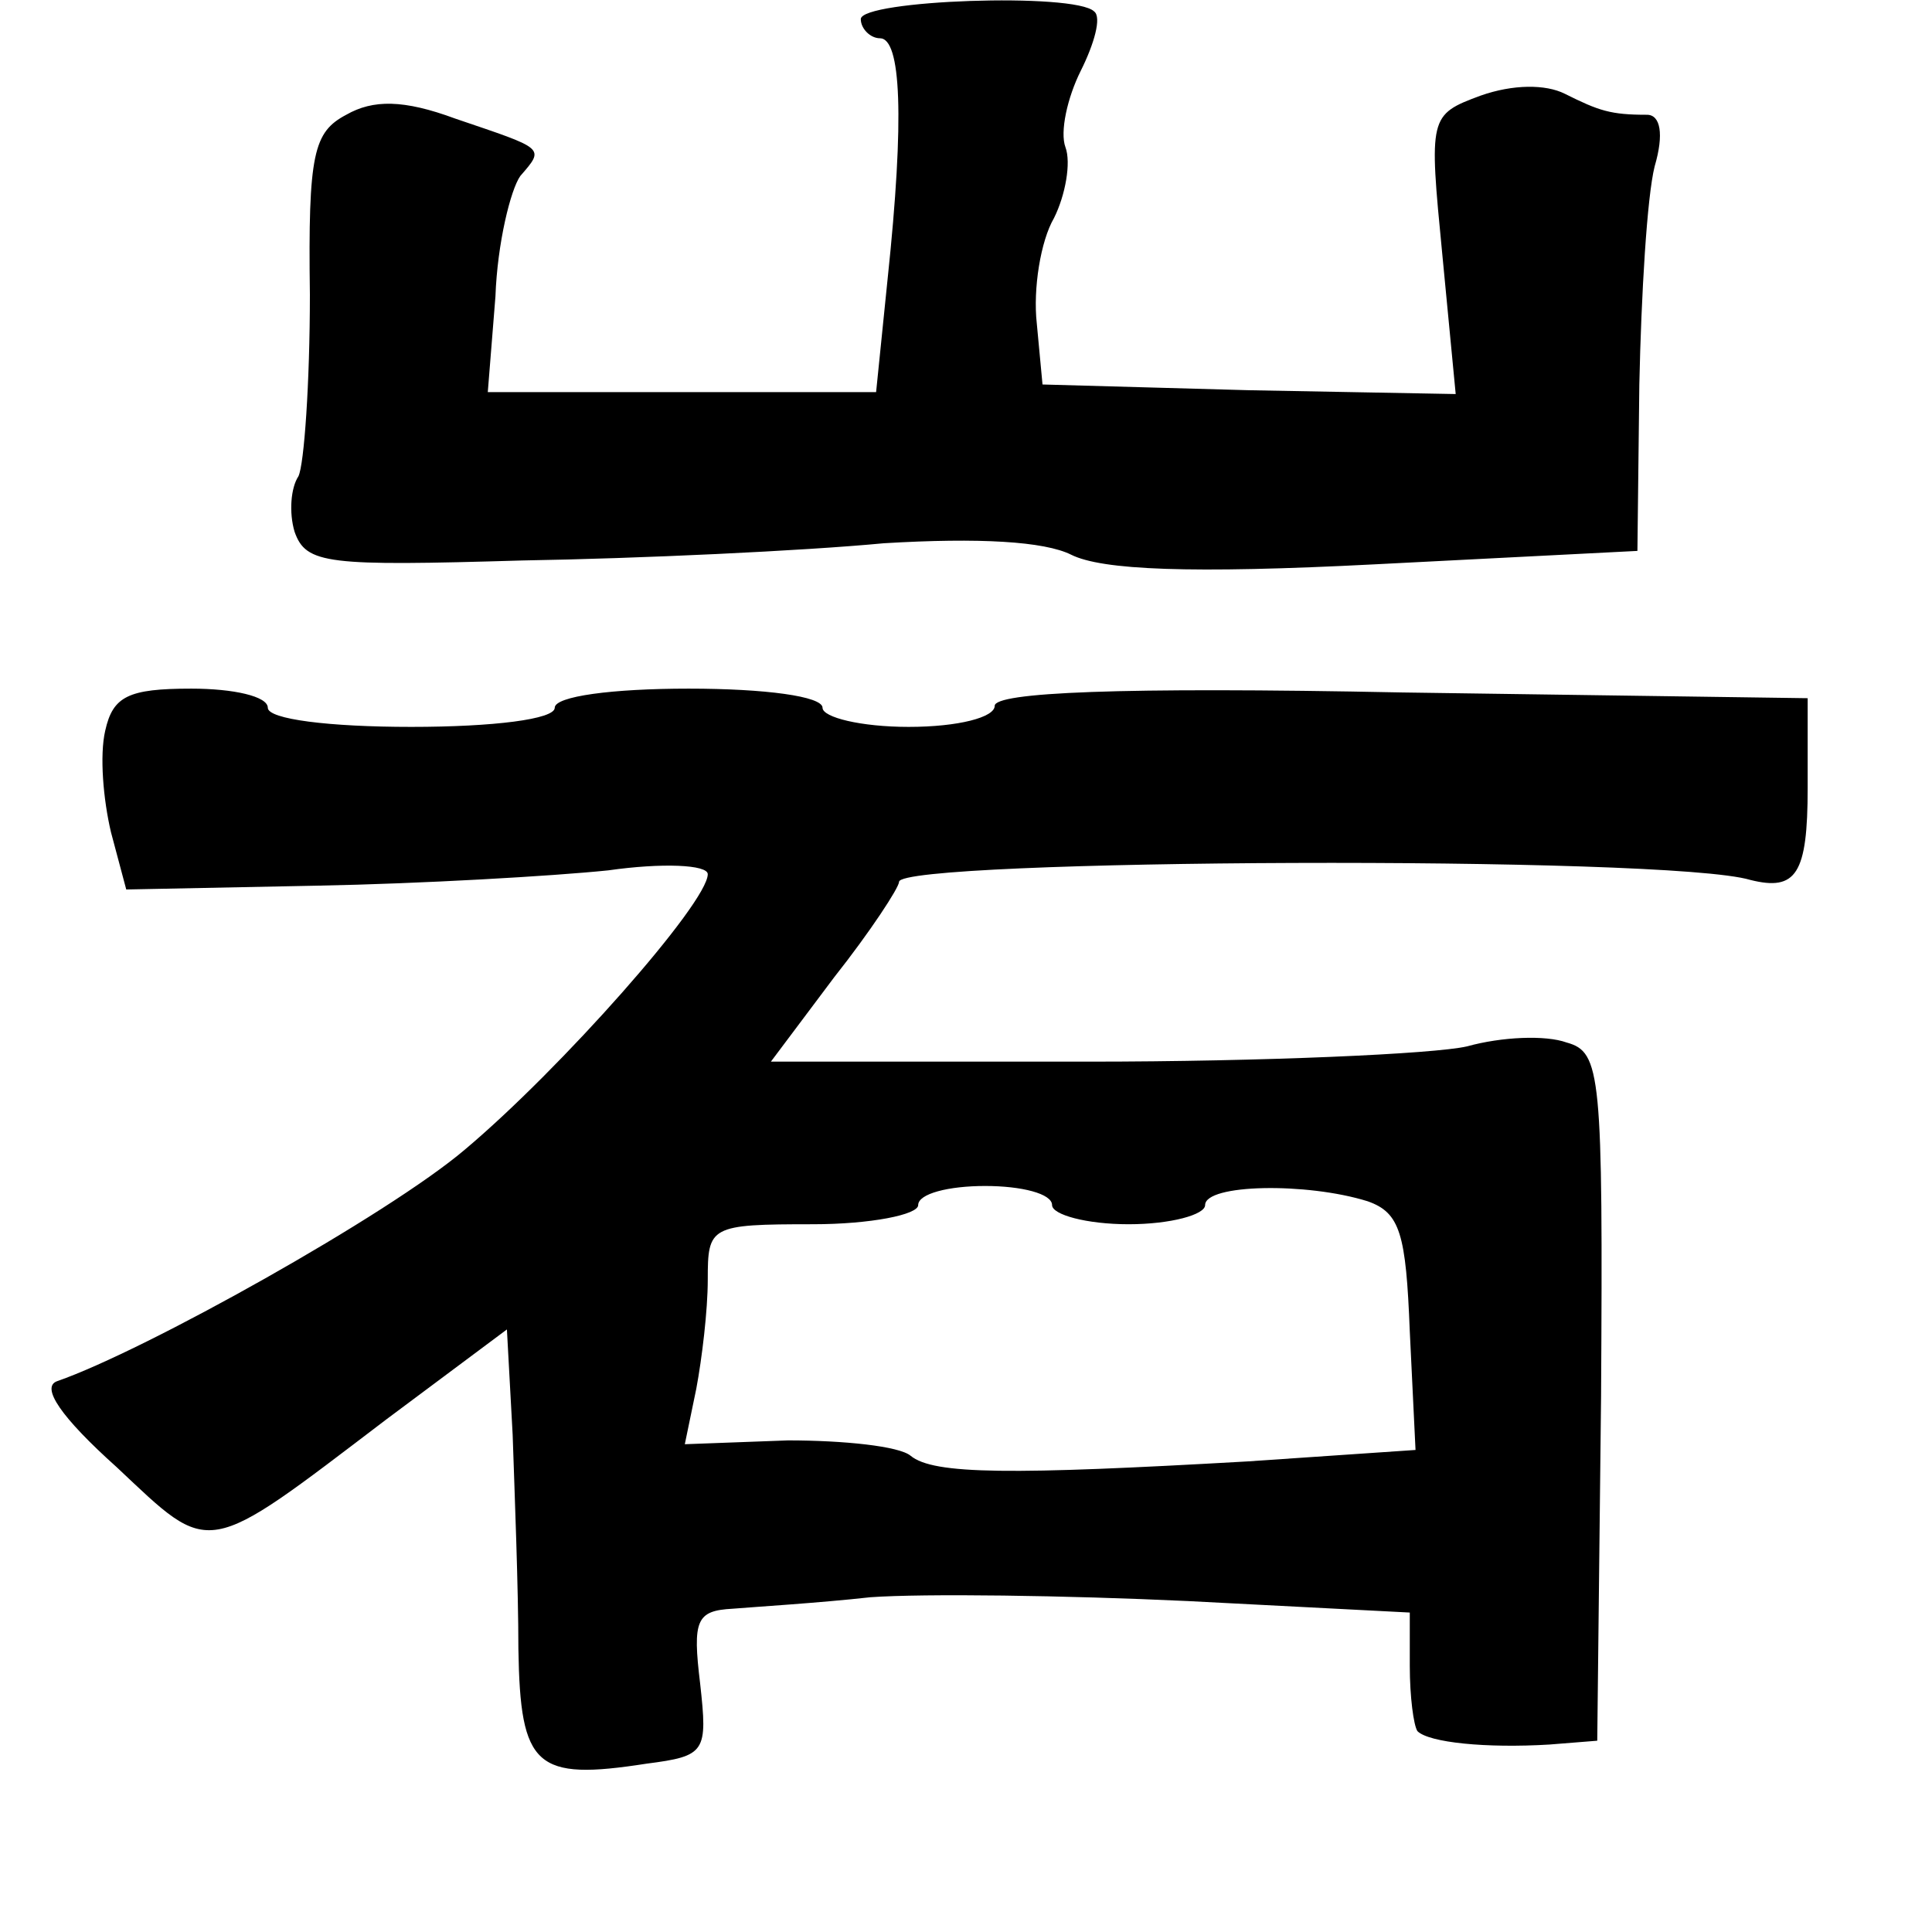<?xml version="1.0" standalone="no"?>
<!DOCTYPE svg PUBLIC "-//W3C//DTD SVG 20010904//EN"
 "http://www.w3.org/TR/2001/REC-SVG-20010904/DTD/svg10.dtd">
<svg version="1.0" xmlns="http://www.w3.org/2000/svg"
 width="101pt" height="101pt" viewBox="0 0 101 101"
 preserveAspectRatio="xMidYMid meet">
<g transform="translate(0,101) scale(0.1,-0.1)"
fill="#000000" stroke="none">
<path d="M450 1000 c0 -5 5 -10 10 -10 11 0 13 -41 4 -126 l-6 -59 -102 0
-101 0 4 50 c1 28 8 56 13 63 13 15 13 14 -34 30 -27 10 -43 10 -57 2 -17 -9
-20 -20 -19 -94 0 -46 -3 -89 -6 -95 -4 -6 -5 -19 -2 -29 6 -17 17 -18 119
-15 61 1 147 5 189 9 50 3 84 1 98 -6 16 -8 62 -10 159 -5 l137 7 1 87 c1 47
4 98 8 114 5 17 3 27 -4 27 -19 0 -25 2 -43 11 -10 5 -27 5 -44 -1 -27 -10
-27 -11 -20 -83 l7 -73 -108 2 -108 3 -3 32 c-2 18 2 43 9 55 6 12 9 29 6 37
-3 8 1 26 8 40 7 14 11 28 7 31 -10 10 -122 6 -122 -4z"/>
<path d="M55 628 c-3 -13 -1 -36 3 -53 l8 -30 100 2 c54 1 123 5 152 8 28 4
52 3 52 -2 0 -15 -77 -102 -127 -144 -40 -34 -167 -105 -213 -121 -9 -3 2 -19
31 -45 50 -47 45 -48 141 25 l63 47 3 -55 c1 -30 3 -80 3 -112 1 -62 9 -69 67
-60 31 4 32 6 28 42 -4 33 -2 38 17 39 12 1 45 3 72 6 28 2 102 1 166 -2 l116
-6 0 -28 c0 -16 2 -31 4 -34 6 -6 36 -9 69 -7 l25 2 2 180 c1 169 0 180 -18
185 -11 4 -34 3 -52 -2 -17 -4 -107 -8 -198 -8 l-166 0 33 44 c19 24 34 47 34
50 0 12 402 14 445 1 24 -6 30 3 30 48 l0 47 -212 3 c-149 3 -213 0 -213 -7 0
-6 -19 -11 -45 -11 -25 0 -45 5 -45 10 0 6 -30 10 -70 10 -40 0 -70 -4 -70
-10 0 -6 -32 -10 -75 -10 -43 0 -75 4 -75 10 0 6 -18 10 -40 10 -33 0 -41 -4
-45 -22z m495 -248 c0 -5 18 -10 40 -10 22 0 40 5 40 10 0 11 53 12 85 2 17
-6 20 -17 22 -68 l3 -62 -88 -6 c-123 -7 -164 -7 -176 3 -6 5 -35 8 -64 8
l-54 -2 6 29 c3 16 6 41 6 57 0 28 1 29 55 29 30 0 55 5 55 10 0 6 16 10 35
10 19 0 35 -4 35 -10z"/>
</g>
</svg>
